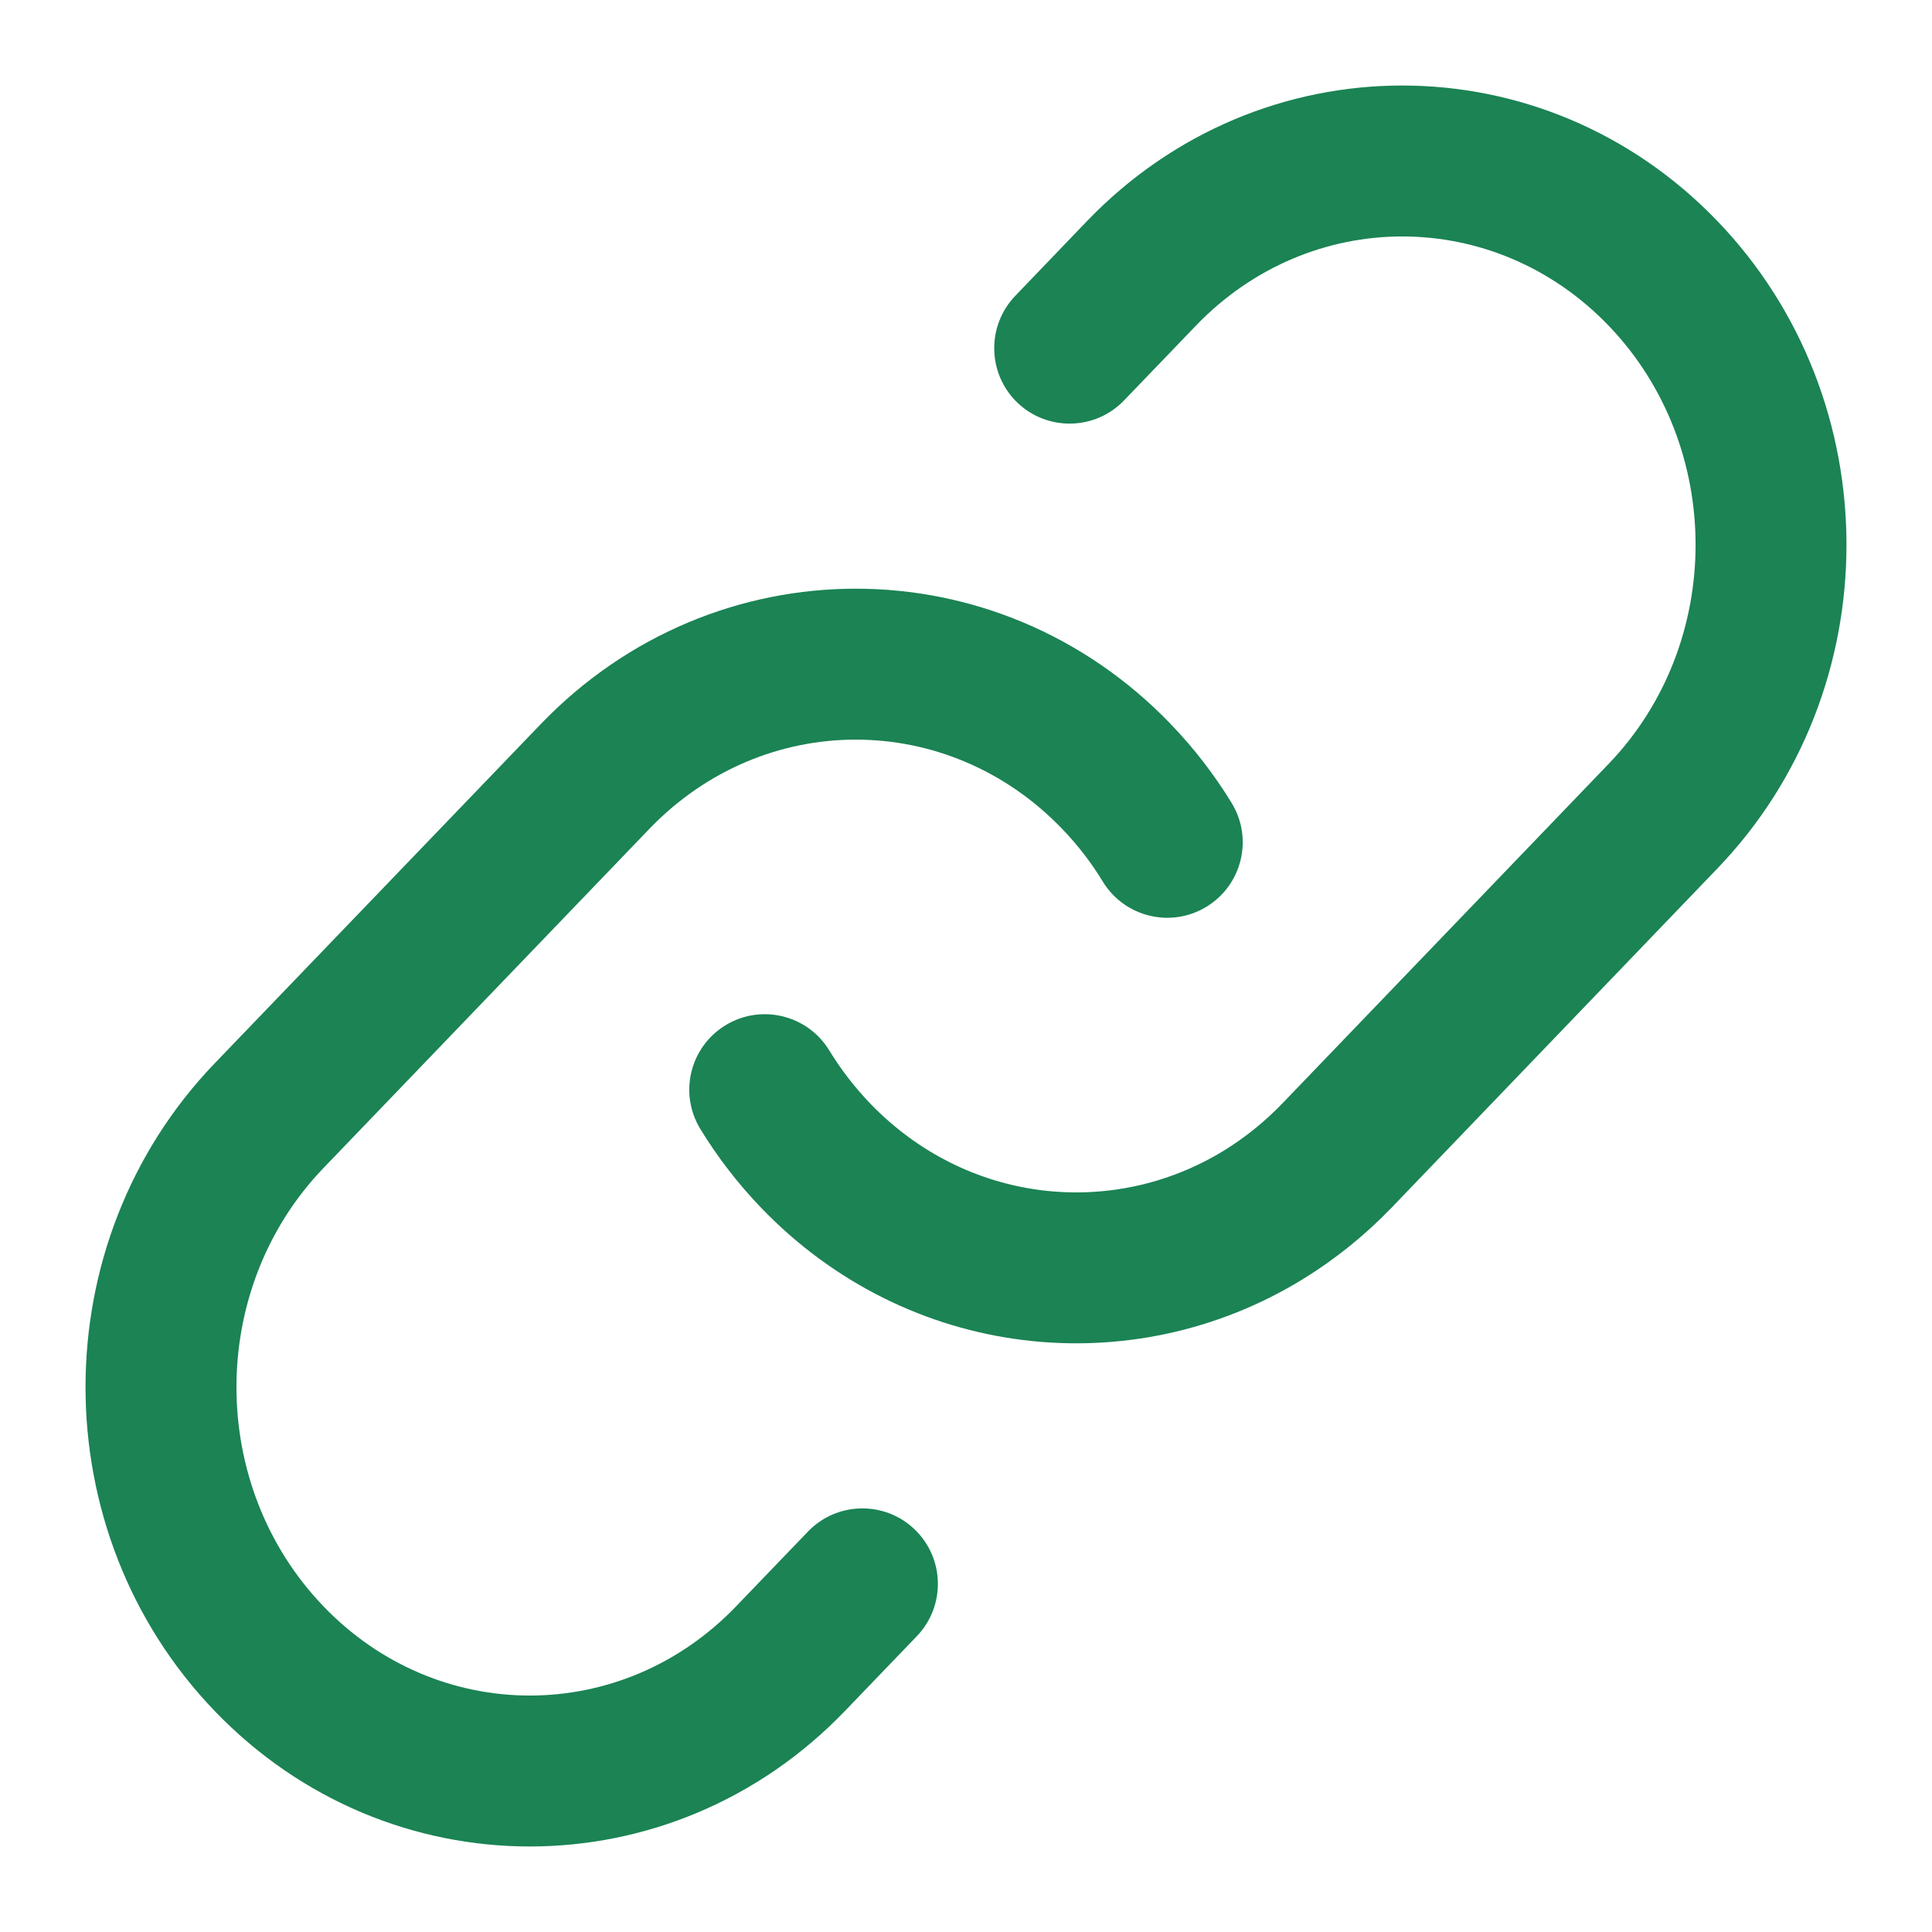 <svg width="16" height="16" viewBox="0 0 16 16" fill="none" xmlns="http://www.w3.org/2000/svg">
<path d="M14.223 1.831C12.784 0.334 10.441 0.334 9.002 1.831L8.408 2.45C8.169 2.699 8.177 3.095 8.425 3.334C8.674 3.573 9.07 3.565 9.309 3.316L9.904 2.697C10.851 1.712 12.375 1.712 13.322 2.697C14.282 3.697 14.282 5.327 13.322 6.326L10.622 9.136C10.472 9.292 10.309 9.422 10.137 9.528C9.214 10.095 8.005 9.969 7.204 9.136C7.074 9 6.962 8.854 6.867 8.698C6.687 8.404 6.302 8.311 6.008 8.491C5.713 8.671 5.62 9.055 5.8 9.35C5.941 9.581 6.109 9.8 6.303 10.002C7.515 11.263 9.373 11.465 10.792 10.592C11.054 10.431 11.3 10.234 11.524 10.002L14.223 7.192C15.648 5.709 15.648 3.314 14.223 1.831Z" fill="#1B8354"/>
<path d="M9.697 5.998C8.259 4.501 5.915 4.501 4.477 5.998L1.777 8.807C0.352 10.291 0.352 12.685 1.777 14.169C3.216 15.666 5.559 15.666 6.998 14.169L7.593 13.55C7.832 13.301 7.824 12.905 7.575 12.666C7.326 12.427 6.93 12.435 6.691 12.684L6.096 13.303C5.15 14.288 3.625 14.288 2.679 13.303C1.718 12.303 1.718 10.673 2.679 9.673L5.378 6.864C6.325 5.879 7.849 5.879 8.796 6.864C8.926 6.999 9.039 7.146 9.133 7.301C9.313 7.596 9.698 7.689 9.992 7.509C10.287 7.329 10.38 6.944 10.2 6.65C10.059 6.419 9.891 6.2 9.697 5.998Z" fill="#1B8354"/>
</svg>
